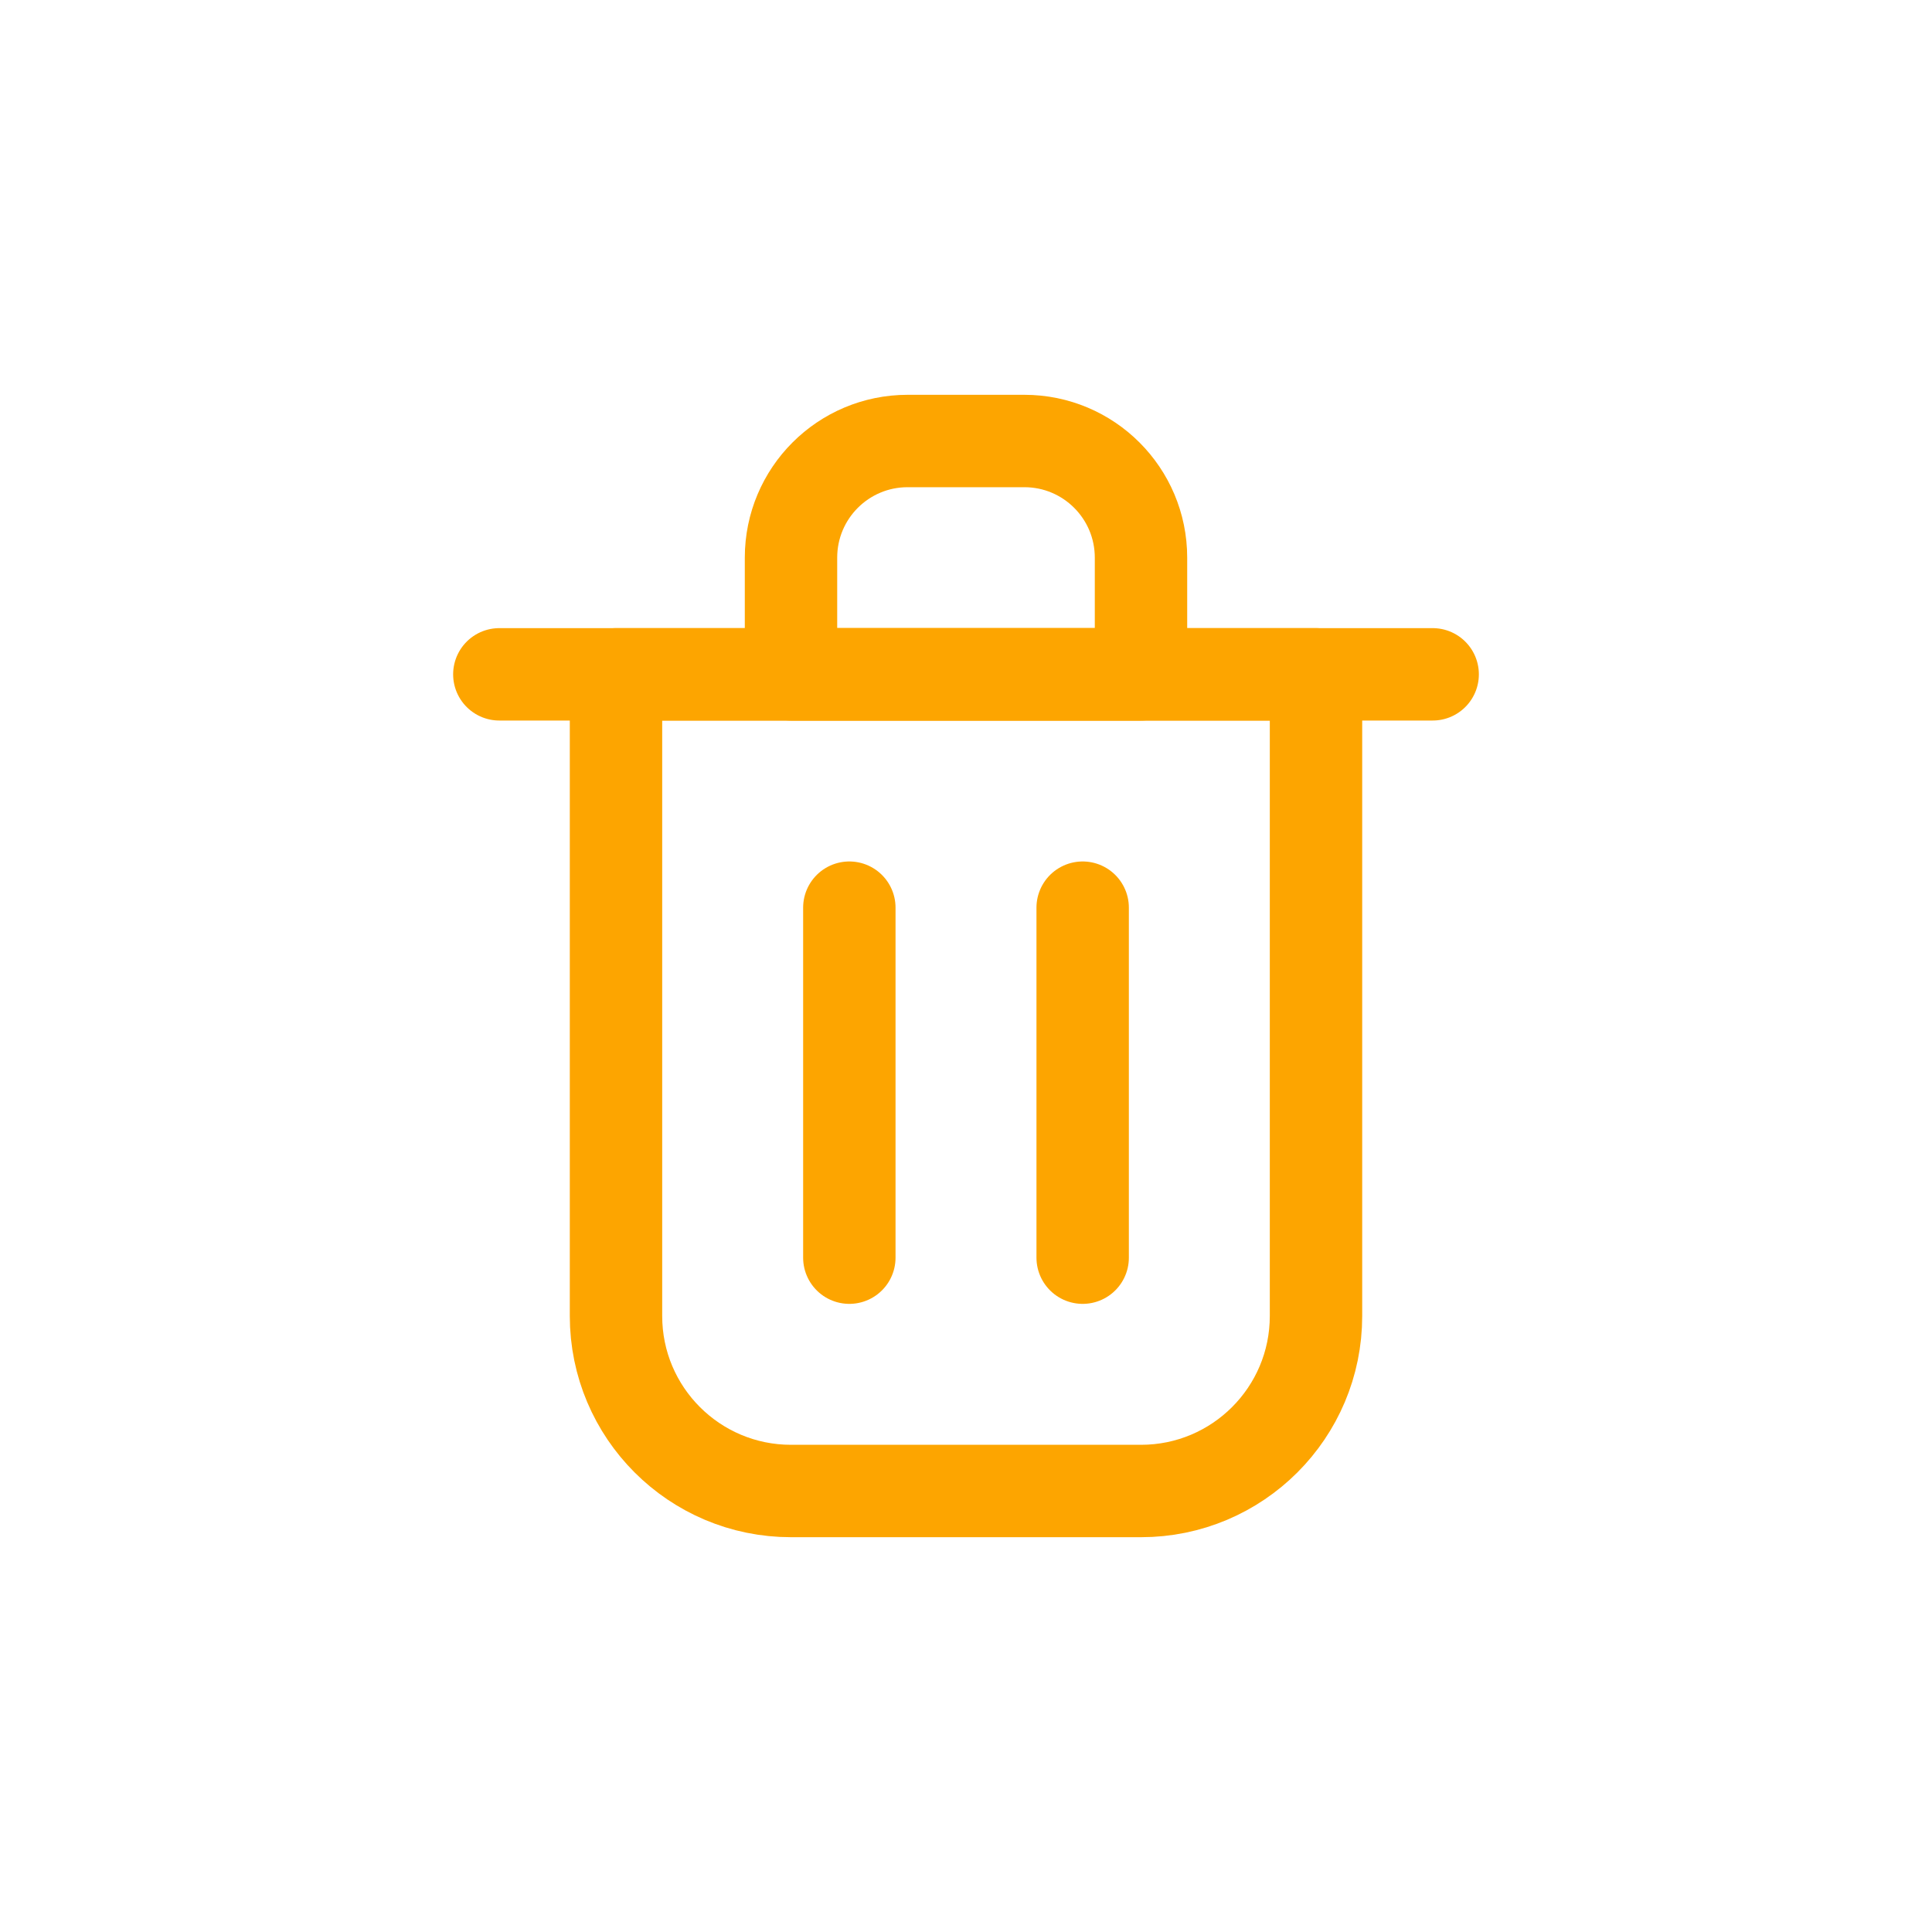 <!DOCTYPE svg PUBLIC "-//W3C//DTD SVG 1.1//EN" "http://www.w3.org/Graphics/SVG/1.1/DTD/svg11.dtd">
<!-- Uploaded to: SVG Repo, www.svgrepo.com, Transformed by: SVG Repo Mixer Tools -->
<svg width="64px" height="64px" viewBox="-4.56 -4.56 33.12 33.12" fill="none" xmlns="http://www.w3.org/2000/svg" stroke="#fda500">
<g id="SVGRepo_bgCarrier" stroke-width="0"/>
<g id="SVGRepo_tracerCarrier" stroke-linecap="round" stroke-linejoin="round"/>
<g id="SVGRepo_iconCarrier"> <path d="M10 11V17" stroke="#fda500" stroke-width="1.584" stroke-linecap="round" stroke-linejoin="round"/> <path d="M14 11V17" stroke="#fda500" stroke-width="1.584" stroke-linecap="round" stroke-linejoin="round"/> <path d="M4 7H20" stroke="#fda500" stroke-width="1.584" stroke-linecap="round" stroke-linejoin="round"/> <path d="M6 7H12H18V18C18 19.657 16.657 21 15 21H9C7.343 21 6 19.657 6 18V7Z" stroke="#fda500" stroke-width="1.584" stroke-linecap="round" stroke-linejoin="round"/> <path d="M9 5C9 3.895 9.895 3 11 3H13C14.105 3 15 3.895 15 5V7H9V5Z" stroke="#fda500" stroke-width="1.584" stroke-linecap="round" stroke-linejoin="round"/> </g>
</svg>
